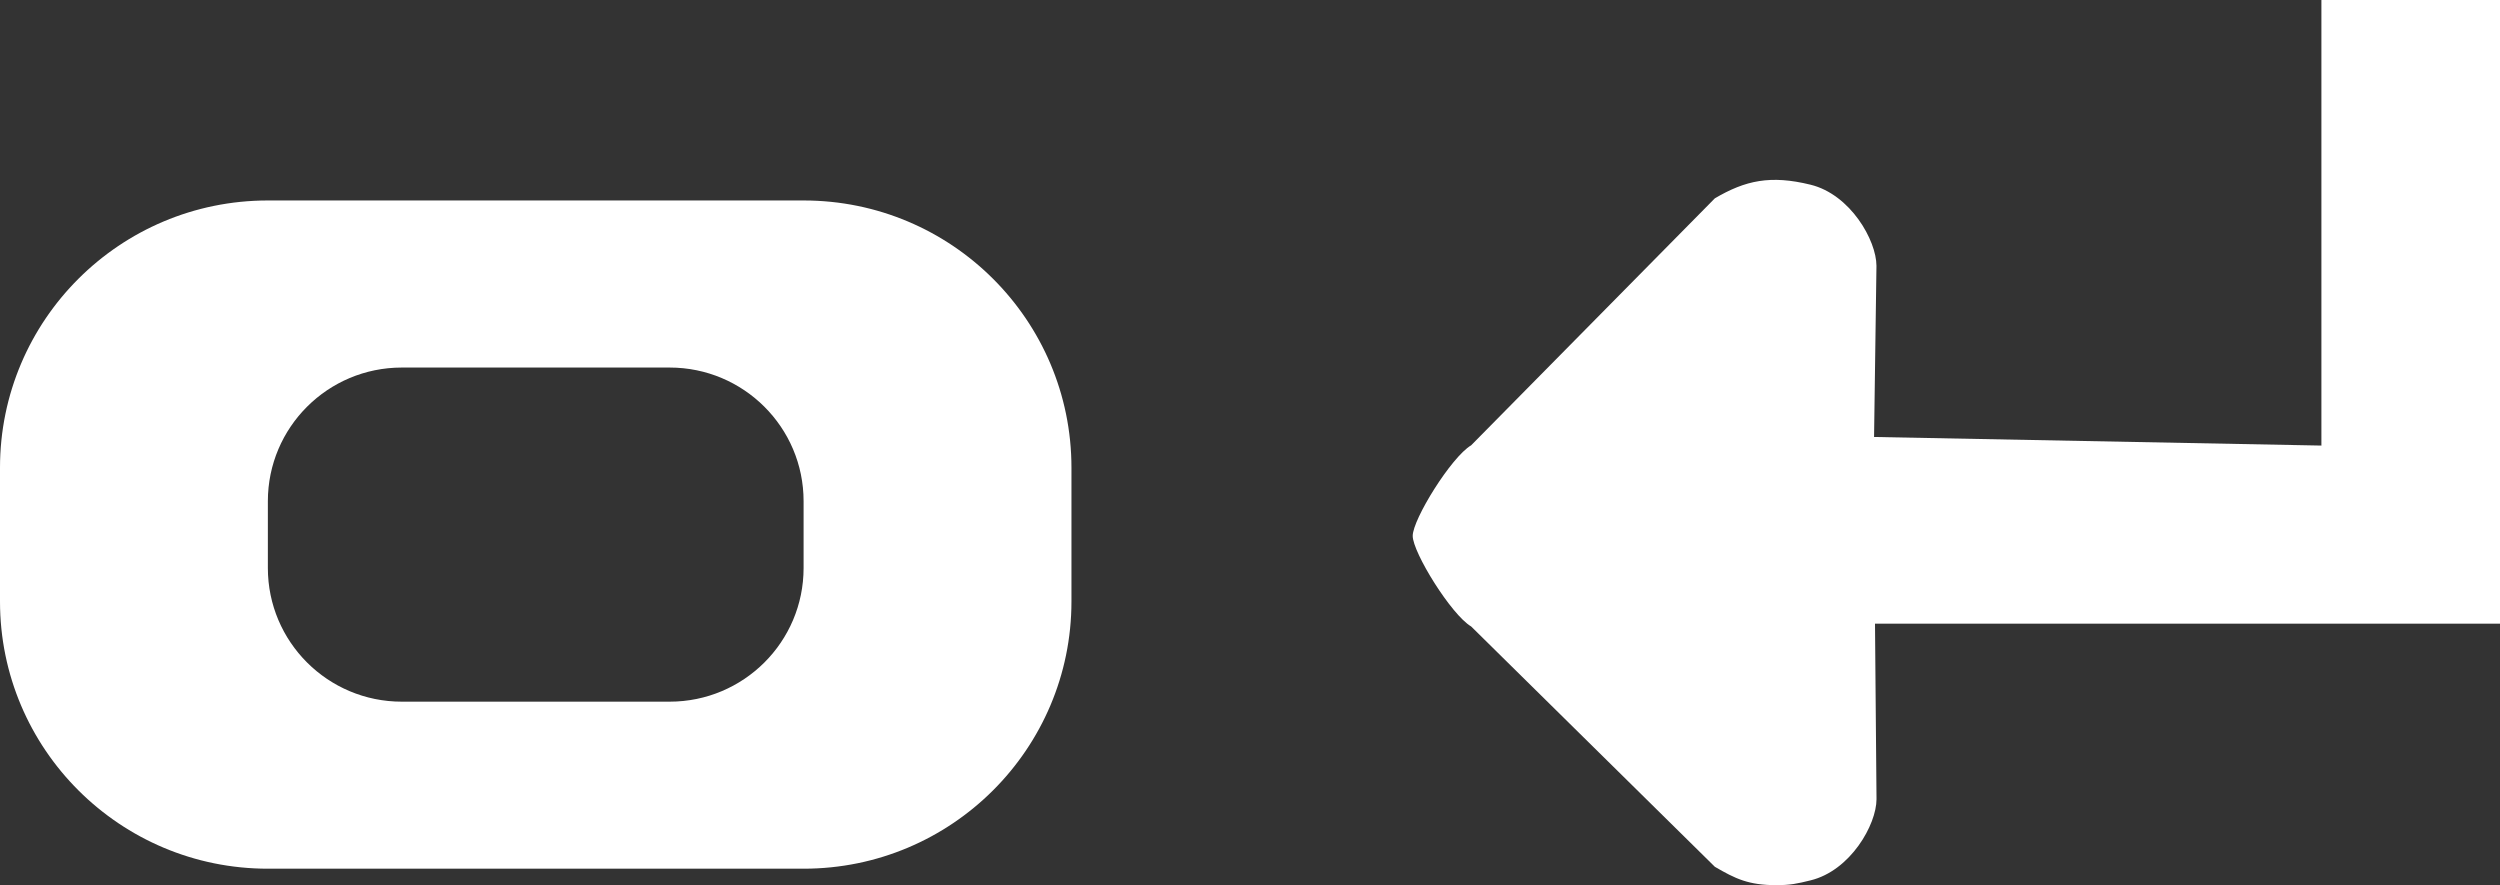 <?xml version="1.0" encoding="utf-8"?>
<!-- Generator: Adobe Illustrator 16.2.0, SVG Export Plug-In . SVG Version: 6.00 Build 0)  -->
<!DOCTYPE svg PUBLIC "-//W3C//DTD SVG 1.1//EN" "http://www.w3.org/Graphics/SVG/1.1/DTD/svg11.dtd">
<svg version="1.1" id="Layer_1" xmlns="http://www.w3.org/2000/svg" xmlns:xlink="http://www.w3.org/1999/xlink" x="0px" y="0px"
	 width="48px" height="17px" viewBox="0 0 48 17" enable-background="new 0 0 48 17" xml:space="preserve">
<rect x="0" y="0" width="48" height="17" fill="#333333" stroke="none"/>
<path fill-rule="evenodd" clip-rule="evenodd" fill="#FFFFFF" d="M48,11.975H36l0.029,3.369c0,0.489-0.5,1.372-1.267,1.559
	c-0.254,0.063-0.391,0.092-0.656,0.092c-0.534,0-0.787-0.123-1.181-0.353l-4.679-4.614c-0.382-0.225-1.122-1.421-1.122-1.739
	s0.74-1.514,1.122-1.739l4.679-4.742c0.588-0.346,1.07-0.45,1.836-0.262c0.767,0.187,1.267,1.07,1.267,1.559l-0.046,3.285
	l8.589,0.165V0H48l0.001,8.389L48,11.975z"/>
<path fill-rule="evenodd" clip-rule="evenodd" fill="#FFFFFF" d="M5.143,3.849h10.286c2.84,0,5.143,2.297,5.143,5.132v2.566
	c0,2.834-2.303,5.132-5.143,5.132H5.143C2.303,16.679,0,14.381,0,11.547V8.981C0,6.146,2.303,3.849,5.143,3.849z M7.714,7.057h5.143
	c1.42,0,2.572,1.149,2.572,2.566v1.283c0,1.417-1.151,2.566-2.572,2.566H7.714c-1.42,0-2.571-1.149-2.571-2.566V9.623
	C5.143,8.206,6.294,7.057,7.714,7.057z"/>
</svg>
